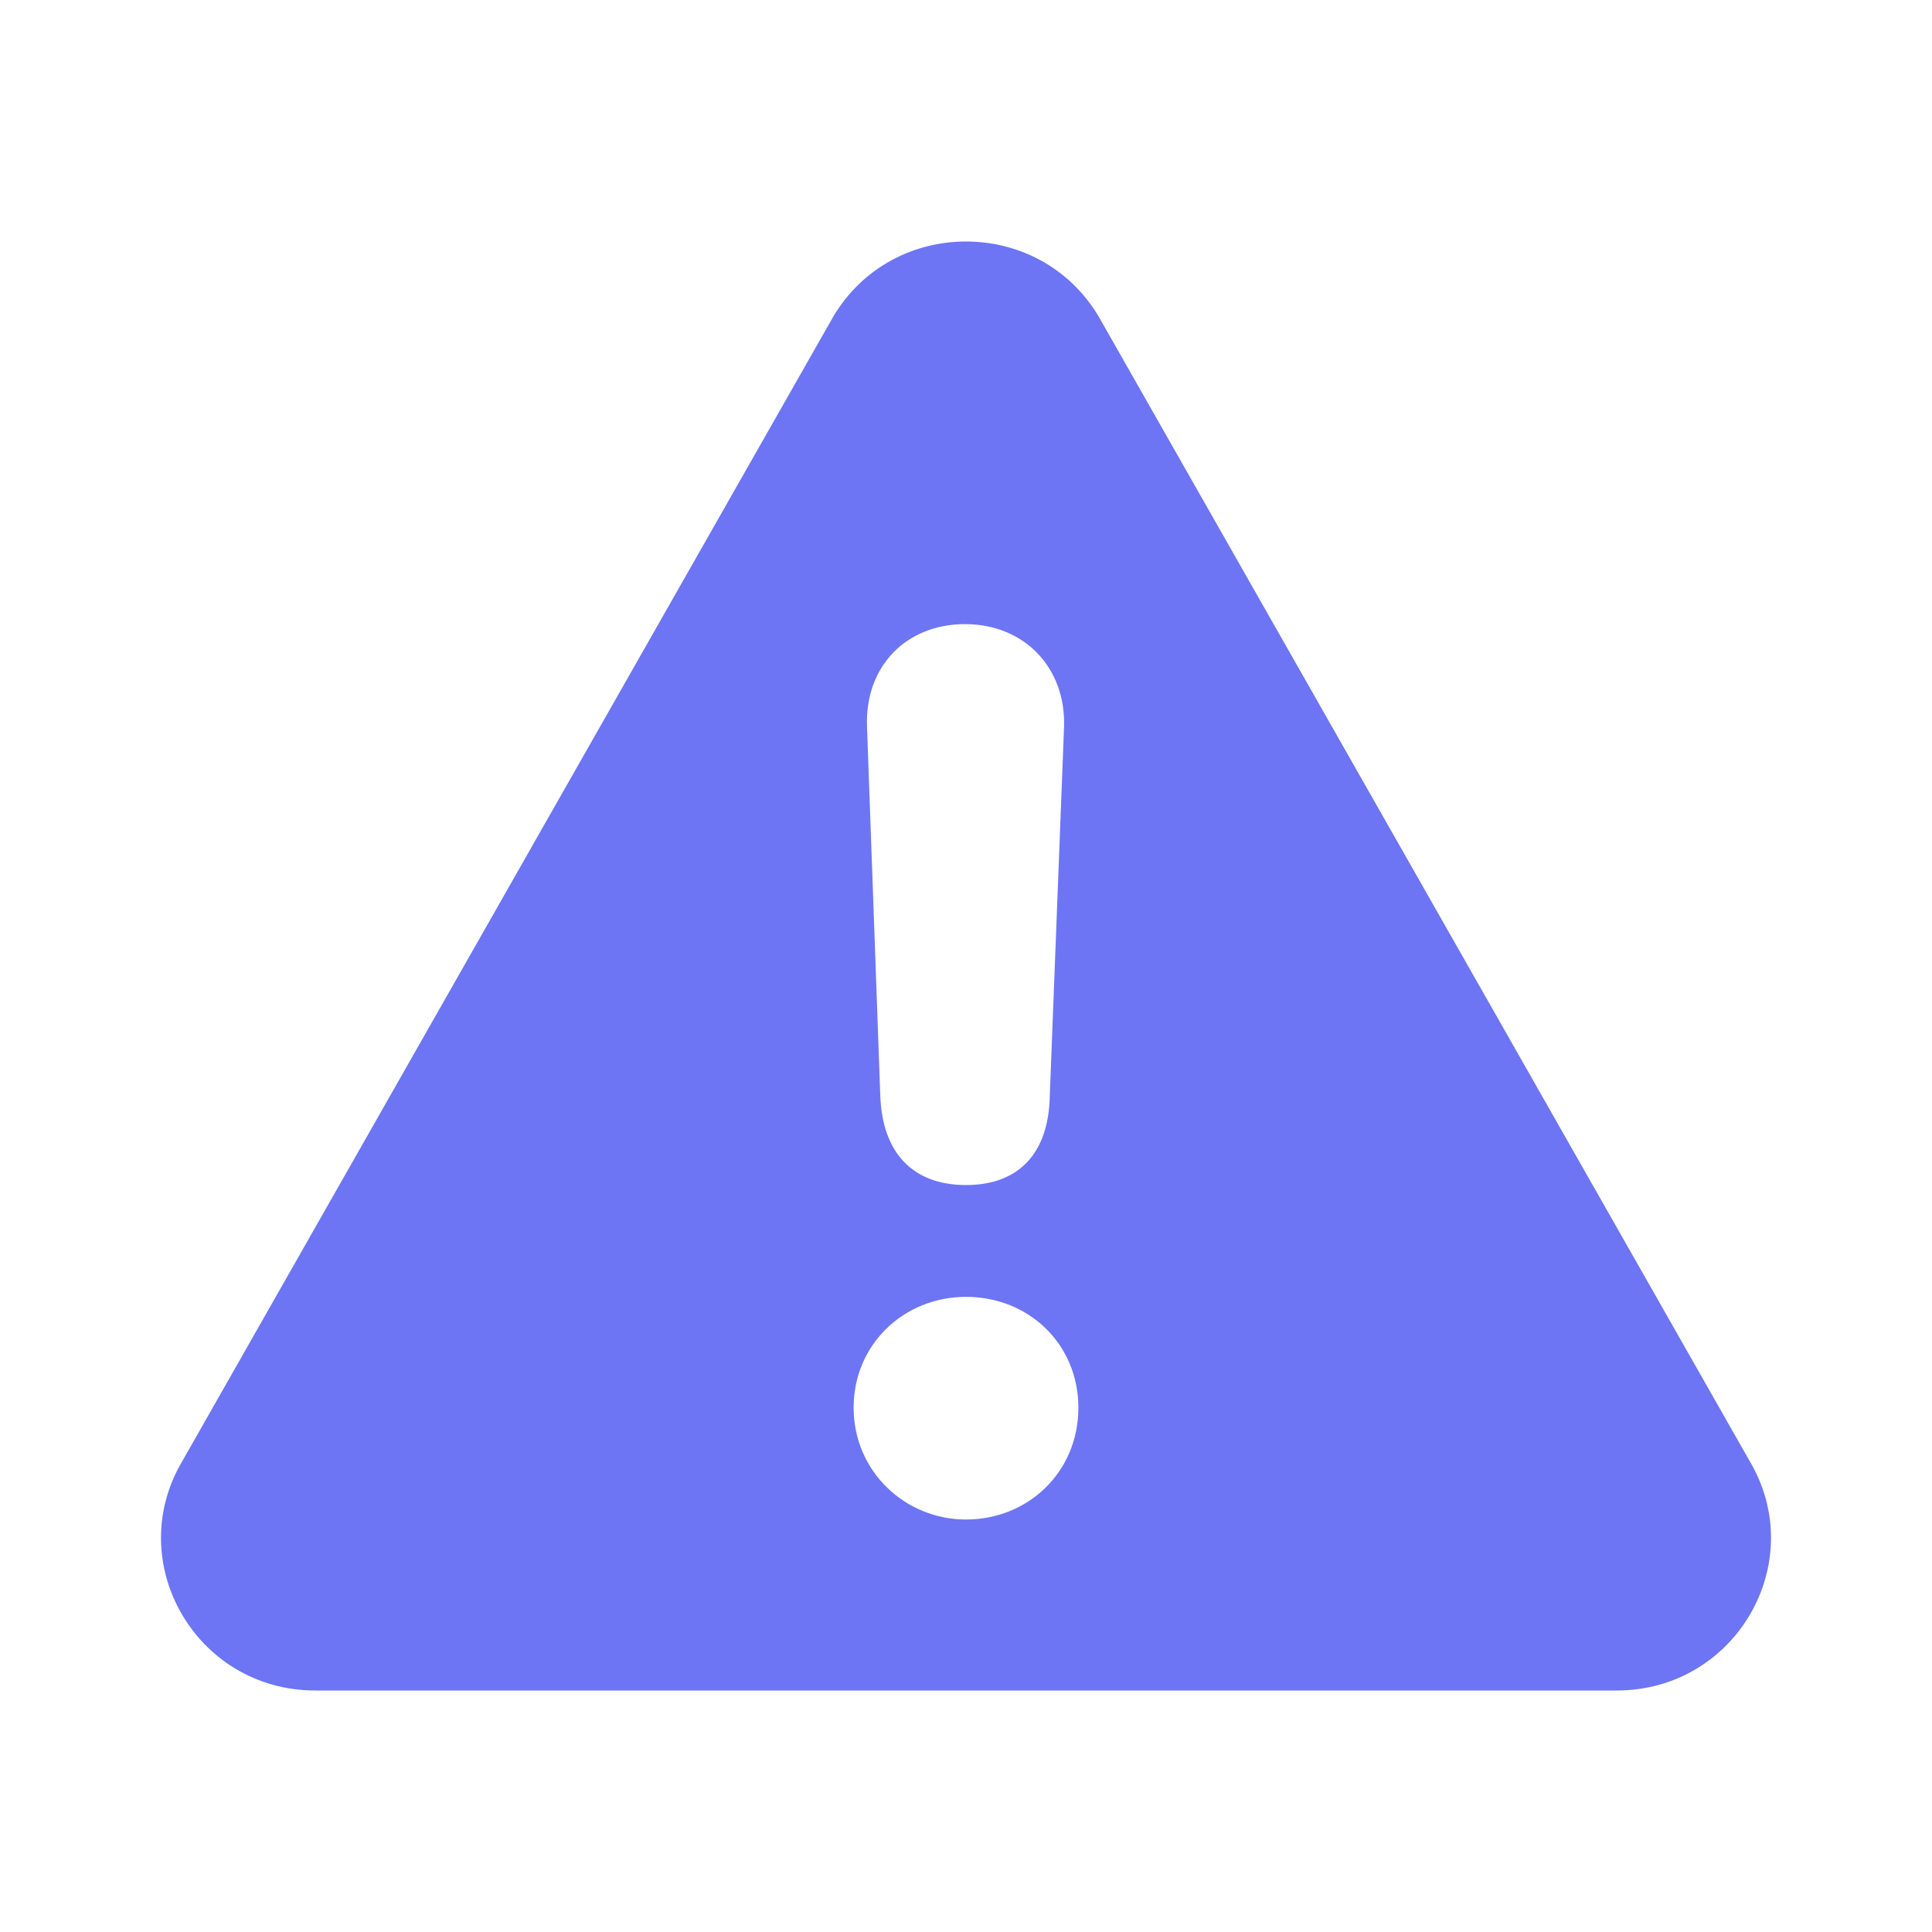 <svg width="24" height="24" viewBox="0 0 24 24" fill="none" xmlns="http://www.w3.org/2000/svg">
<path fill-rule="evenodd" clip-rule="evenodd" d="M13.647 3.93C12.907 2.69 11.093 2.69 10.353 3.93L2.269 18.143C1.515 19.405 2.435 21 3.916 21H20.084C21.565 21 22.485 19.405 21.731 18.143L13.647 3.93ZM13.041 13.607C13.029 14.333 12.65 14.721 12 14.721C11.338 14.721 10.959 14.32 10.935 13.607L10.77 9.018C10.746 8.279 11.255 7.753 11.988 7.753C12.722 7.753 13.242 8.292 13.218 9.03L13.041 13.607ZM13.396 17.487C13.396 18.288 12.769 18.876 12 18.876C11.243 18.876 10.604 18.276 10.604 17.487C10.604 16.698 11.231 16.11 12 16.11C12.781 16.11 13.396 16.698 13.396 17.487Z" fill="#6D75F4"/>
</svg>
